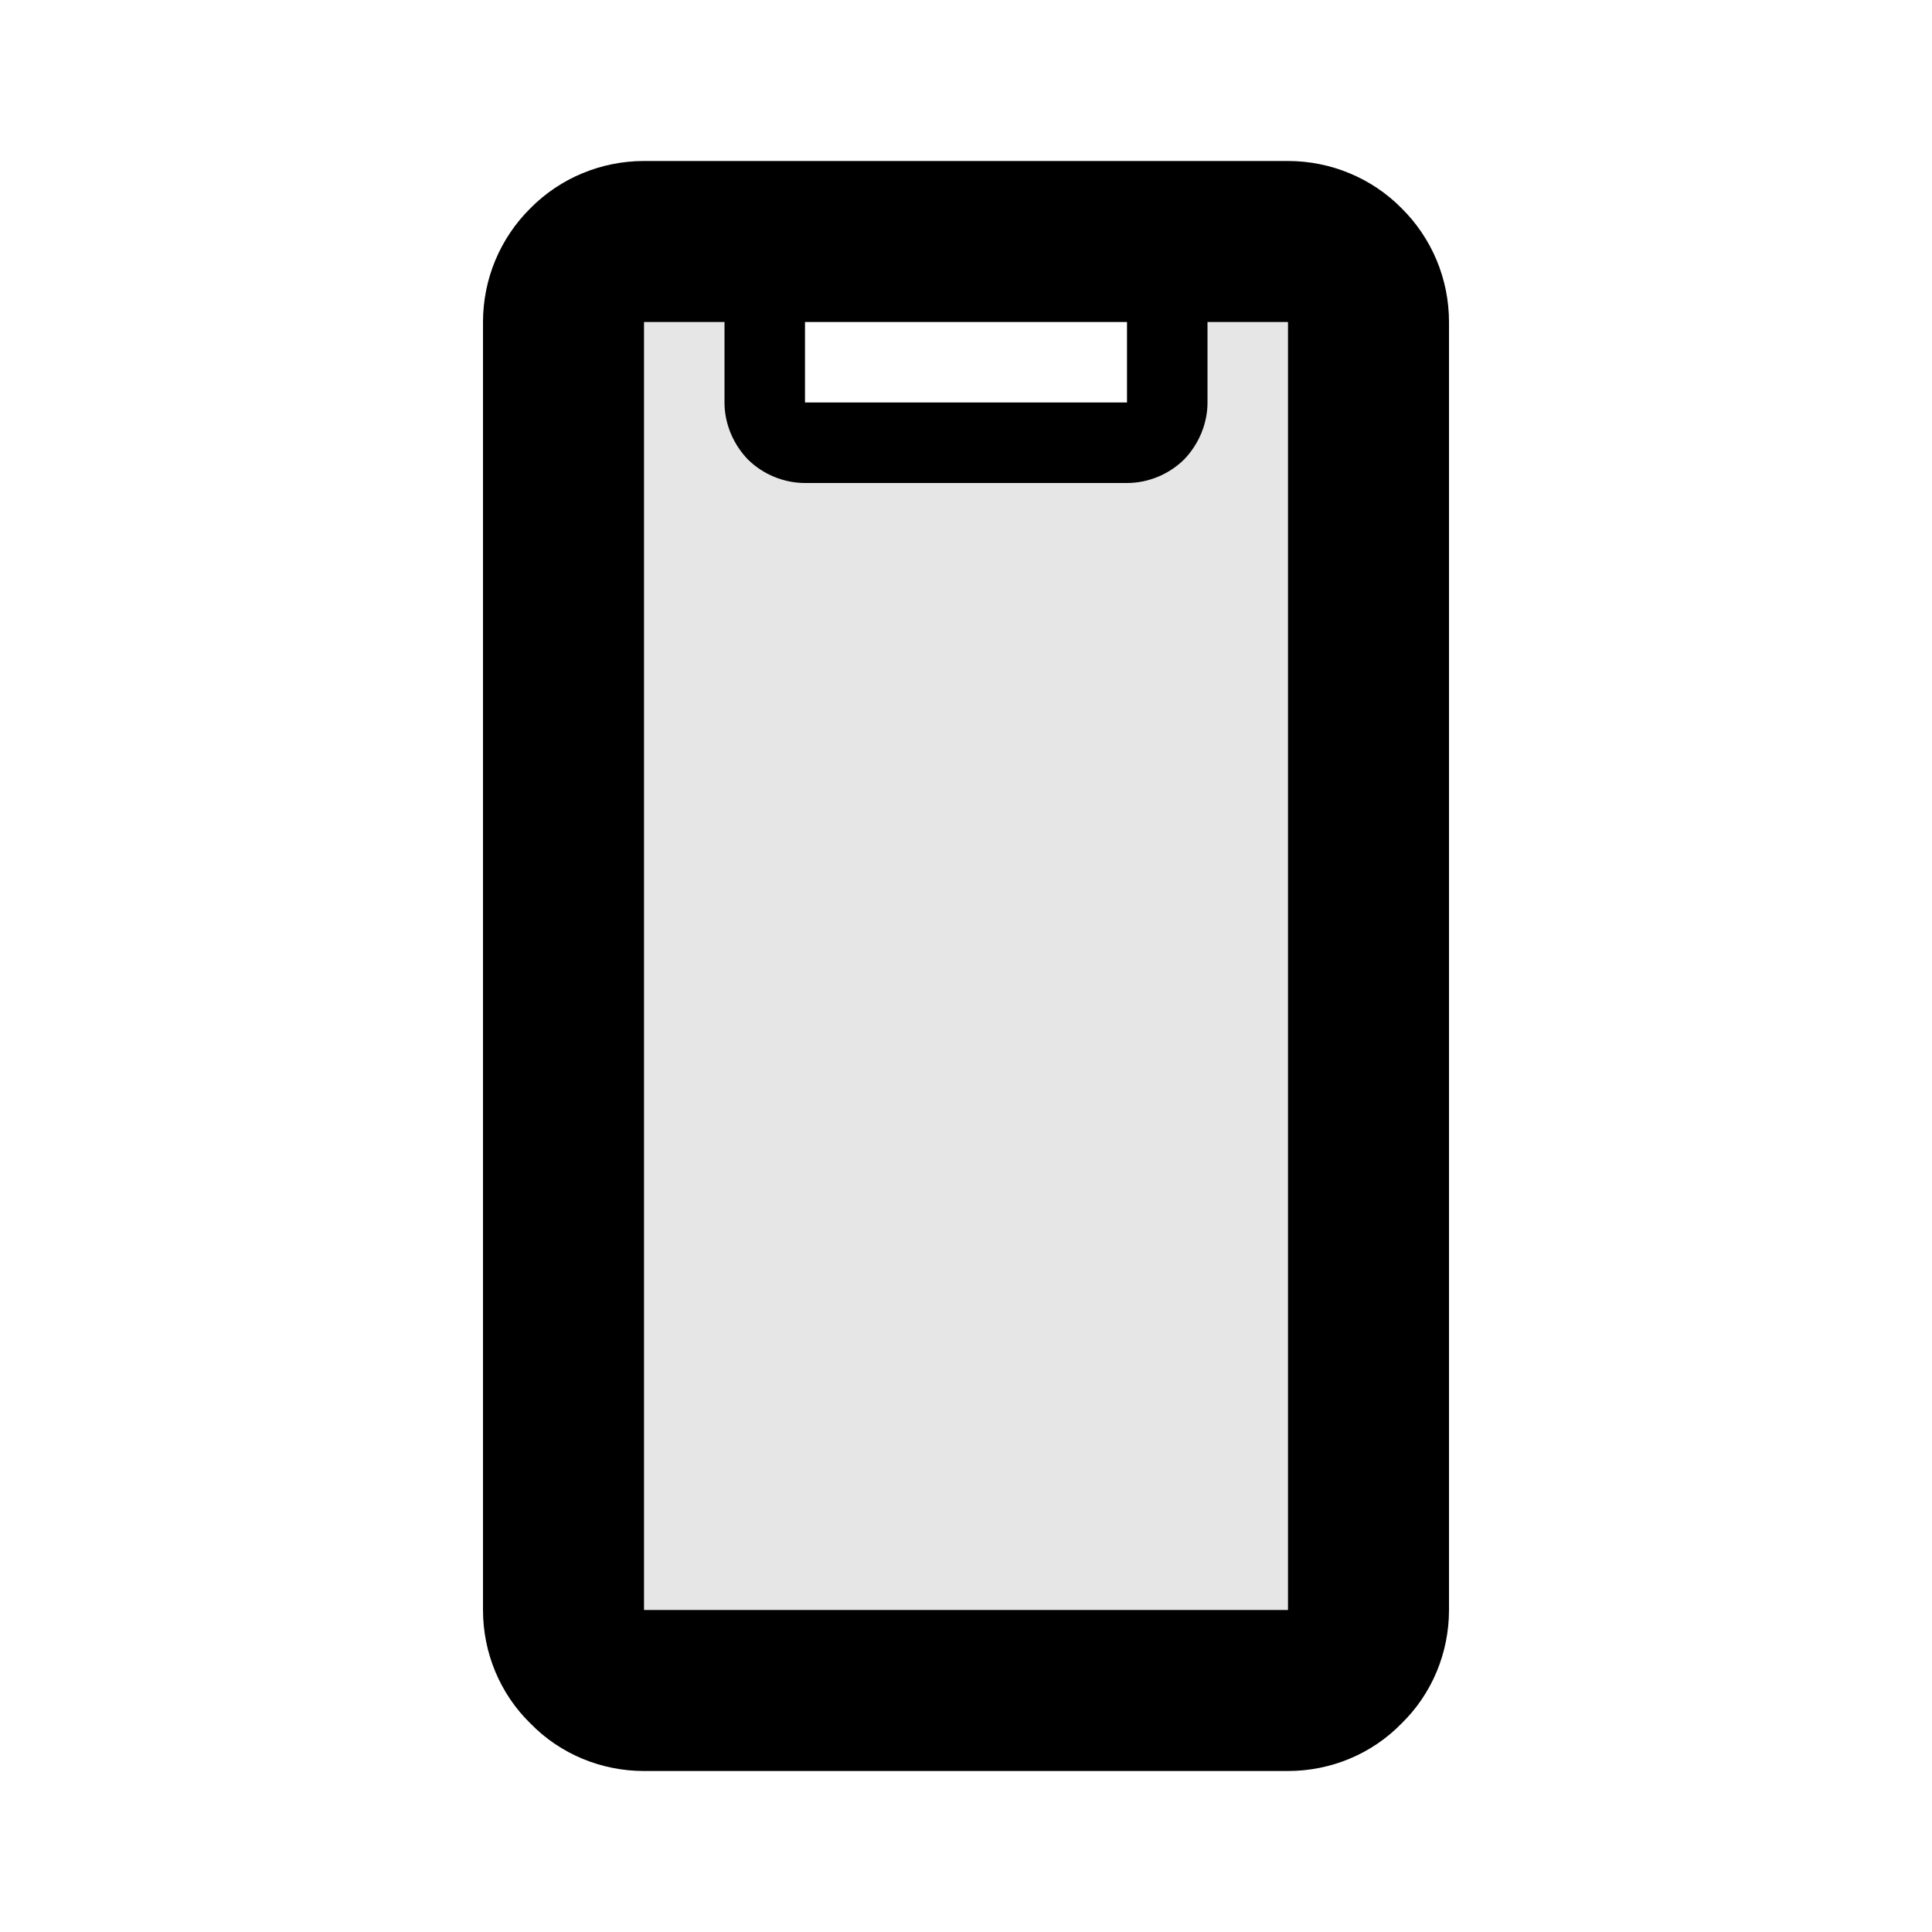 <svg width="24" height="24" viewBox="0 0 24 24" fill="none" xmlns="http://www.w3.org/2000/svg">
<path fill-rule="evenodd" clip-rule="evenodd" d="M18 20C18 20.53 17.79 21.04 17.41 21.41C17.04 21.79 16.53 22 16 22C13.78 22 10.22 22 8 22C7.47 22 6.96 21.79 6.59 21.41C6.21 21.04 6 20.53 6 20C6 16.17 6 7.832 6 4C6 3.47 6.21 2.961 6.59 2.586C6.96 2.211 7.47 2 8 2C10.22 2 13.78 2 16 2C16.53 2 17.04 2.211 17.41 2.586C17.79 2.961 18 3.47 18 4C18 7.832 18 16.17 18 20ZM16 4H15C15 4 15 4.5 15 5C15 5.265 14.89 5.52 14.71 5.707C14.52 5.895 14.26 6 14 6C12.89 6 11.11 6 10 6C9.74 6 9.48 5.895 9.29 5.707C9.11 5.52 9 5.265 9 5C9 4.5 9 4 9 4H8V20H16V4ZM14 4H10V5H14V4Z" fill="black"/>
<path d="M7 3V21H17V3H14.5V5.5H9.5V3H7Z" fill="black" fill-opacity="0.1"/>
</svg>
